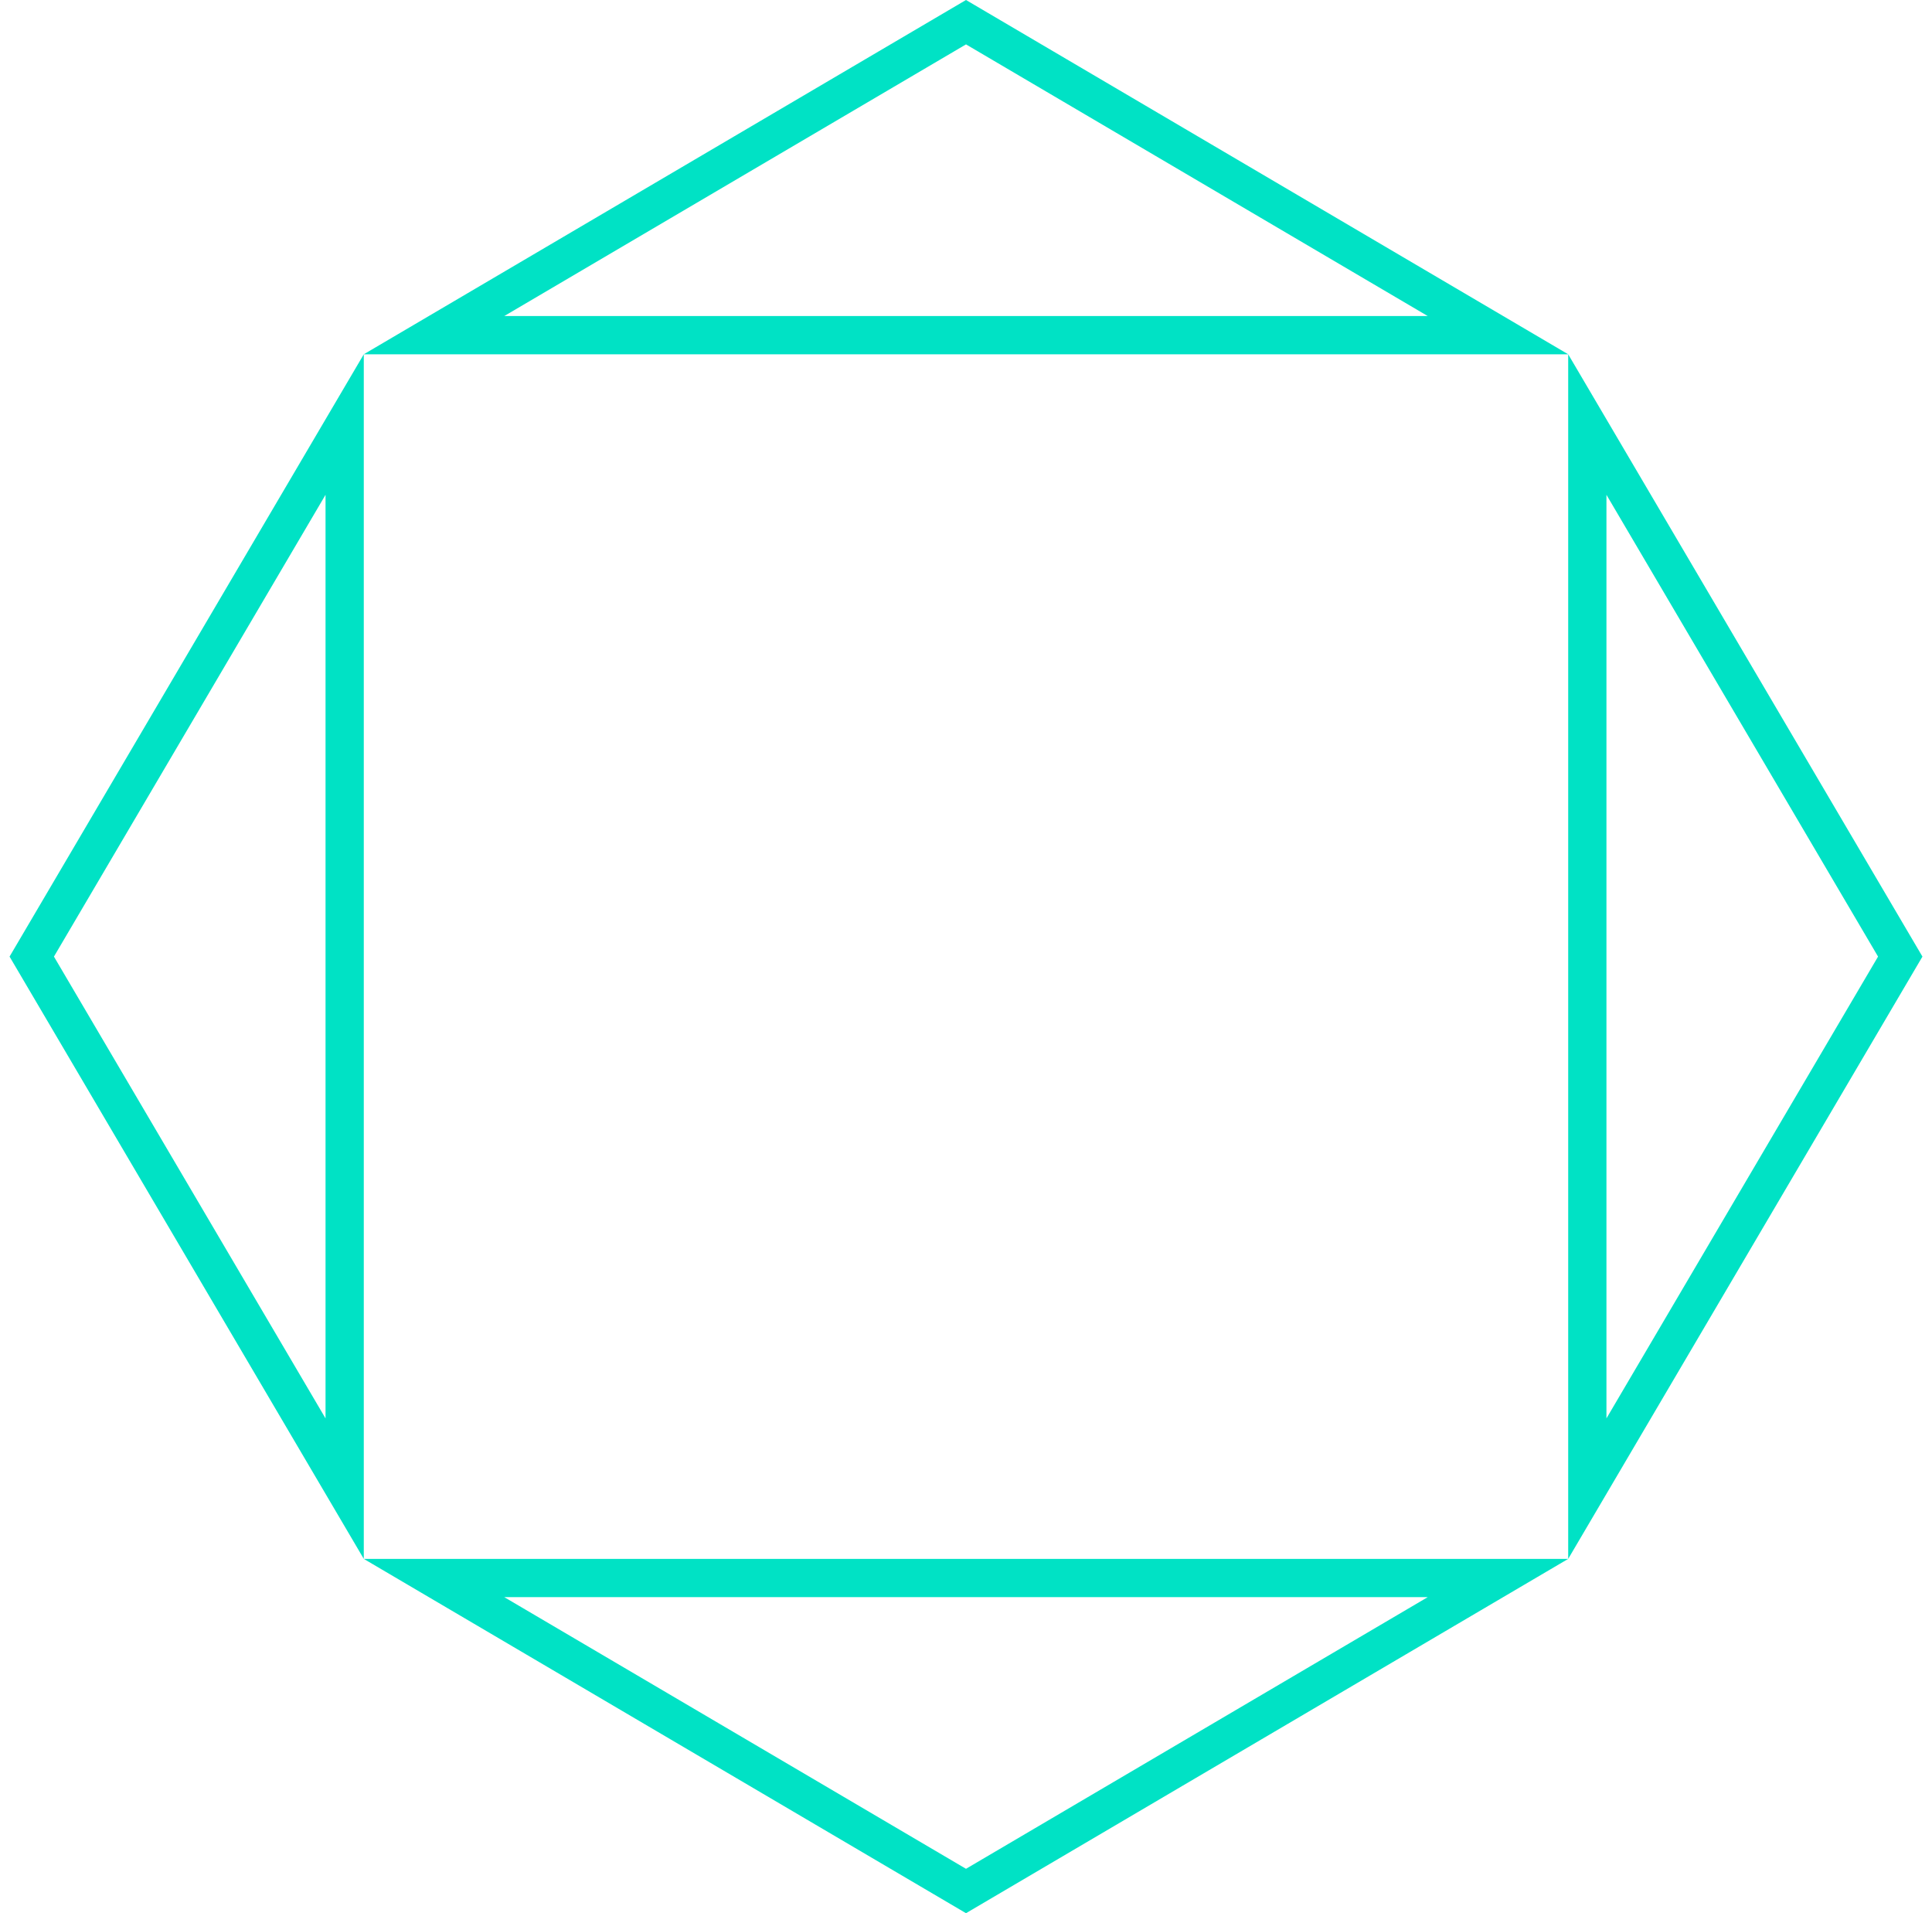 <svg width="101" height="100" viewBox="0 0 101 100" fill="none" xmlns="http://www.w3.org/2000/svg">
<g clip-path="url(#clip0_10388_5817)">
<path fill-rule="evenodd" clip-rule="evenodd" d="M50.5 2.32L26.363 16.518H74.637L50.5 2.32ZM50.5 0L19.018 18.518L0.5 50L19.018 81.481L50.5 100L81.981 81.481L100.5 50L81.981 18.518L50.5 0ZM81.981 18.518H19.018V81.481H81.981V18.518ZM83.981 25.863V74.137L98.18 50L83.981 25.863ZM74.637 83.481H26.363L50.5 97.68L74.637 83.481ZM17.018 74.137V25.863L2.82 50L17.018 74.137Z" fill="#00E2C5"/>
</g>
<defs>
<clipPath id="clip0_10388_5817">
<rect width="100" height="100" fill="white" transform="translate(0.5)"/>
</clipPath>
</defs>
</svg>
